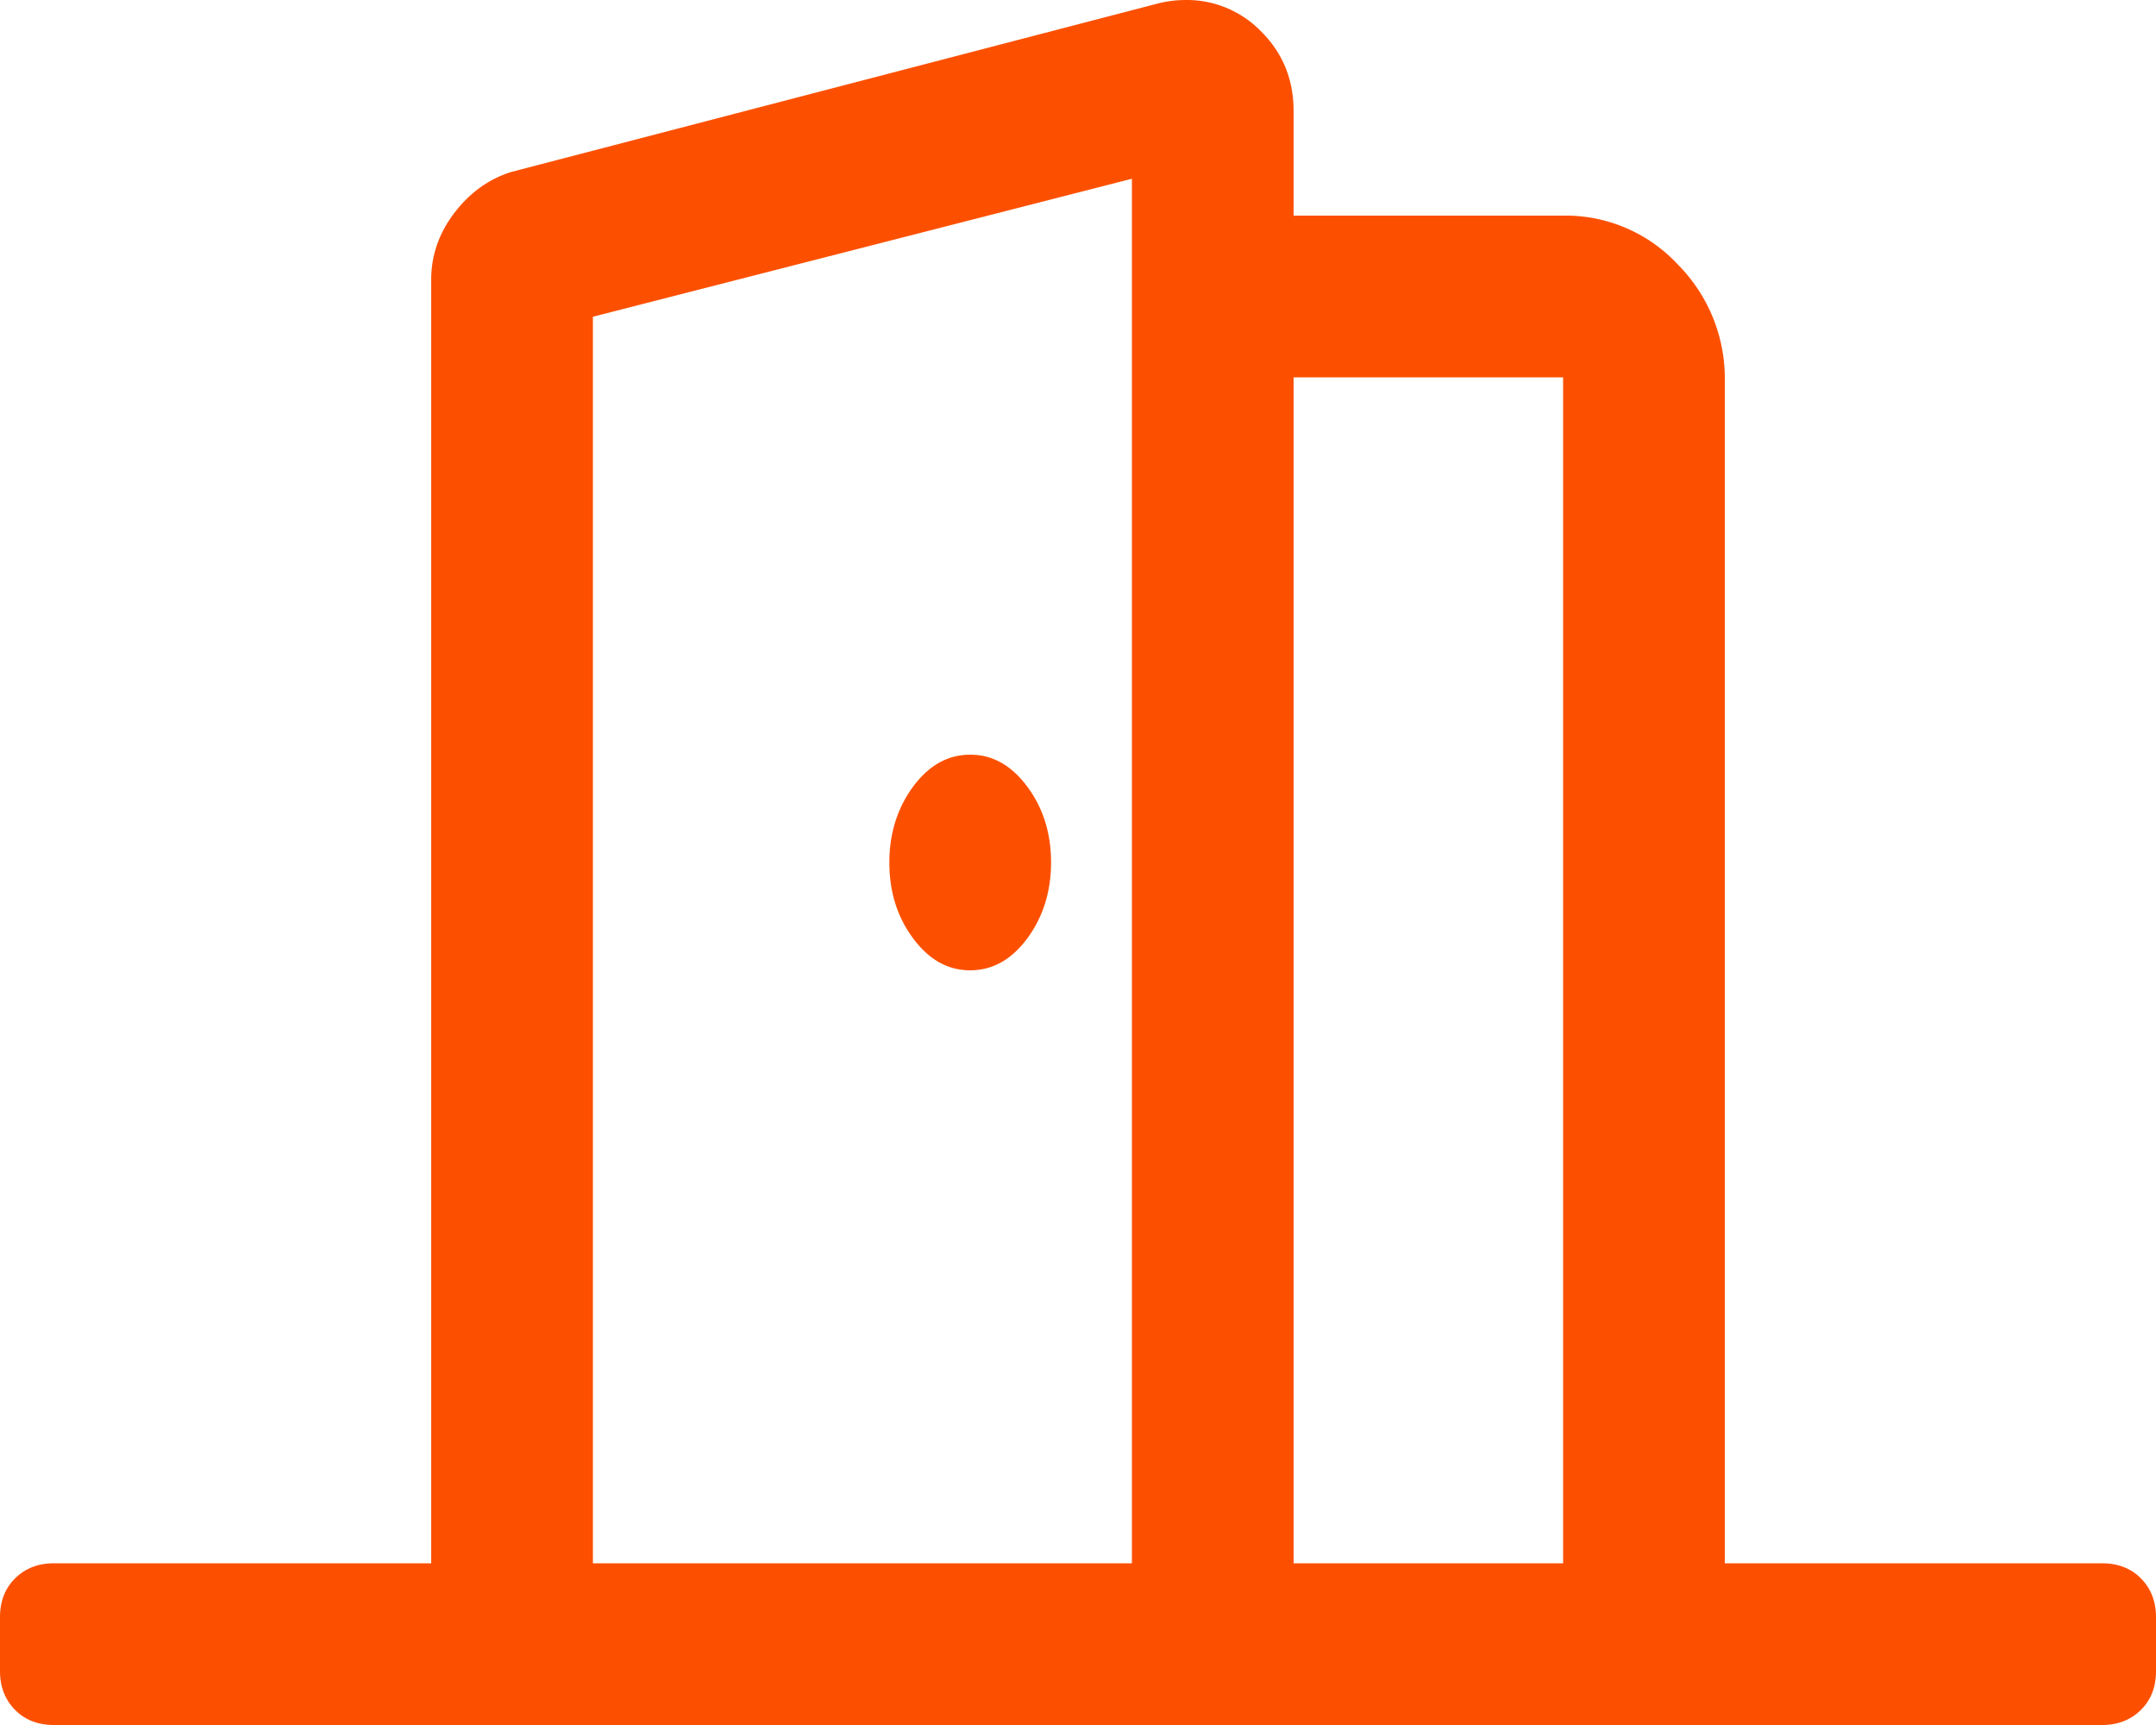<svg xmlns="http://www.w3.org/2000/svg" width="20" height="16" xmlns:v="https://vecta.io/nano"><path d="M19.5 16c.146 0 .266-.047.36-.14s.14-.214.14-.36V15c0-.146-.047-.266-.14-.36s-.214-.14-.36-.14H16V3.53a1.5 1.5 0 0 0-.437-1.078A1.42 1.42 0 0 0 14.5 2H12v-.97c0-.292-.1-.536-.297-.734A.96.96 0 0 0 11 0c-.083 0-.167.01-.25.03l-6 1.563c-.208.063-.385.188-.53.375S4 2.365 4 2.594V14.5H.5c-.146 0-.266.047-.36.14S0 14.854 0 15v.5c0 .146.047.266.14.36s.214.14.36.14h19zm-9-1.5h-5V2.938l5-1.28V14.5zm4 0H12v-11h2.5v11zM9 9c.208 0 .385-.1.53-.297s.22-.432.22-.703-.073-.505-.22-.703S9.208 7 9 7s-.385.1-.53.297-.22.432-.22.703.073.505.22.703S8.792 9 9 9z" fill="#fc5000"/></svg>